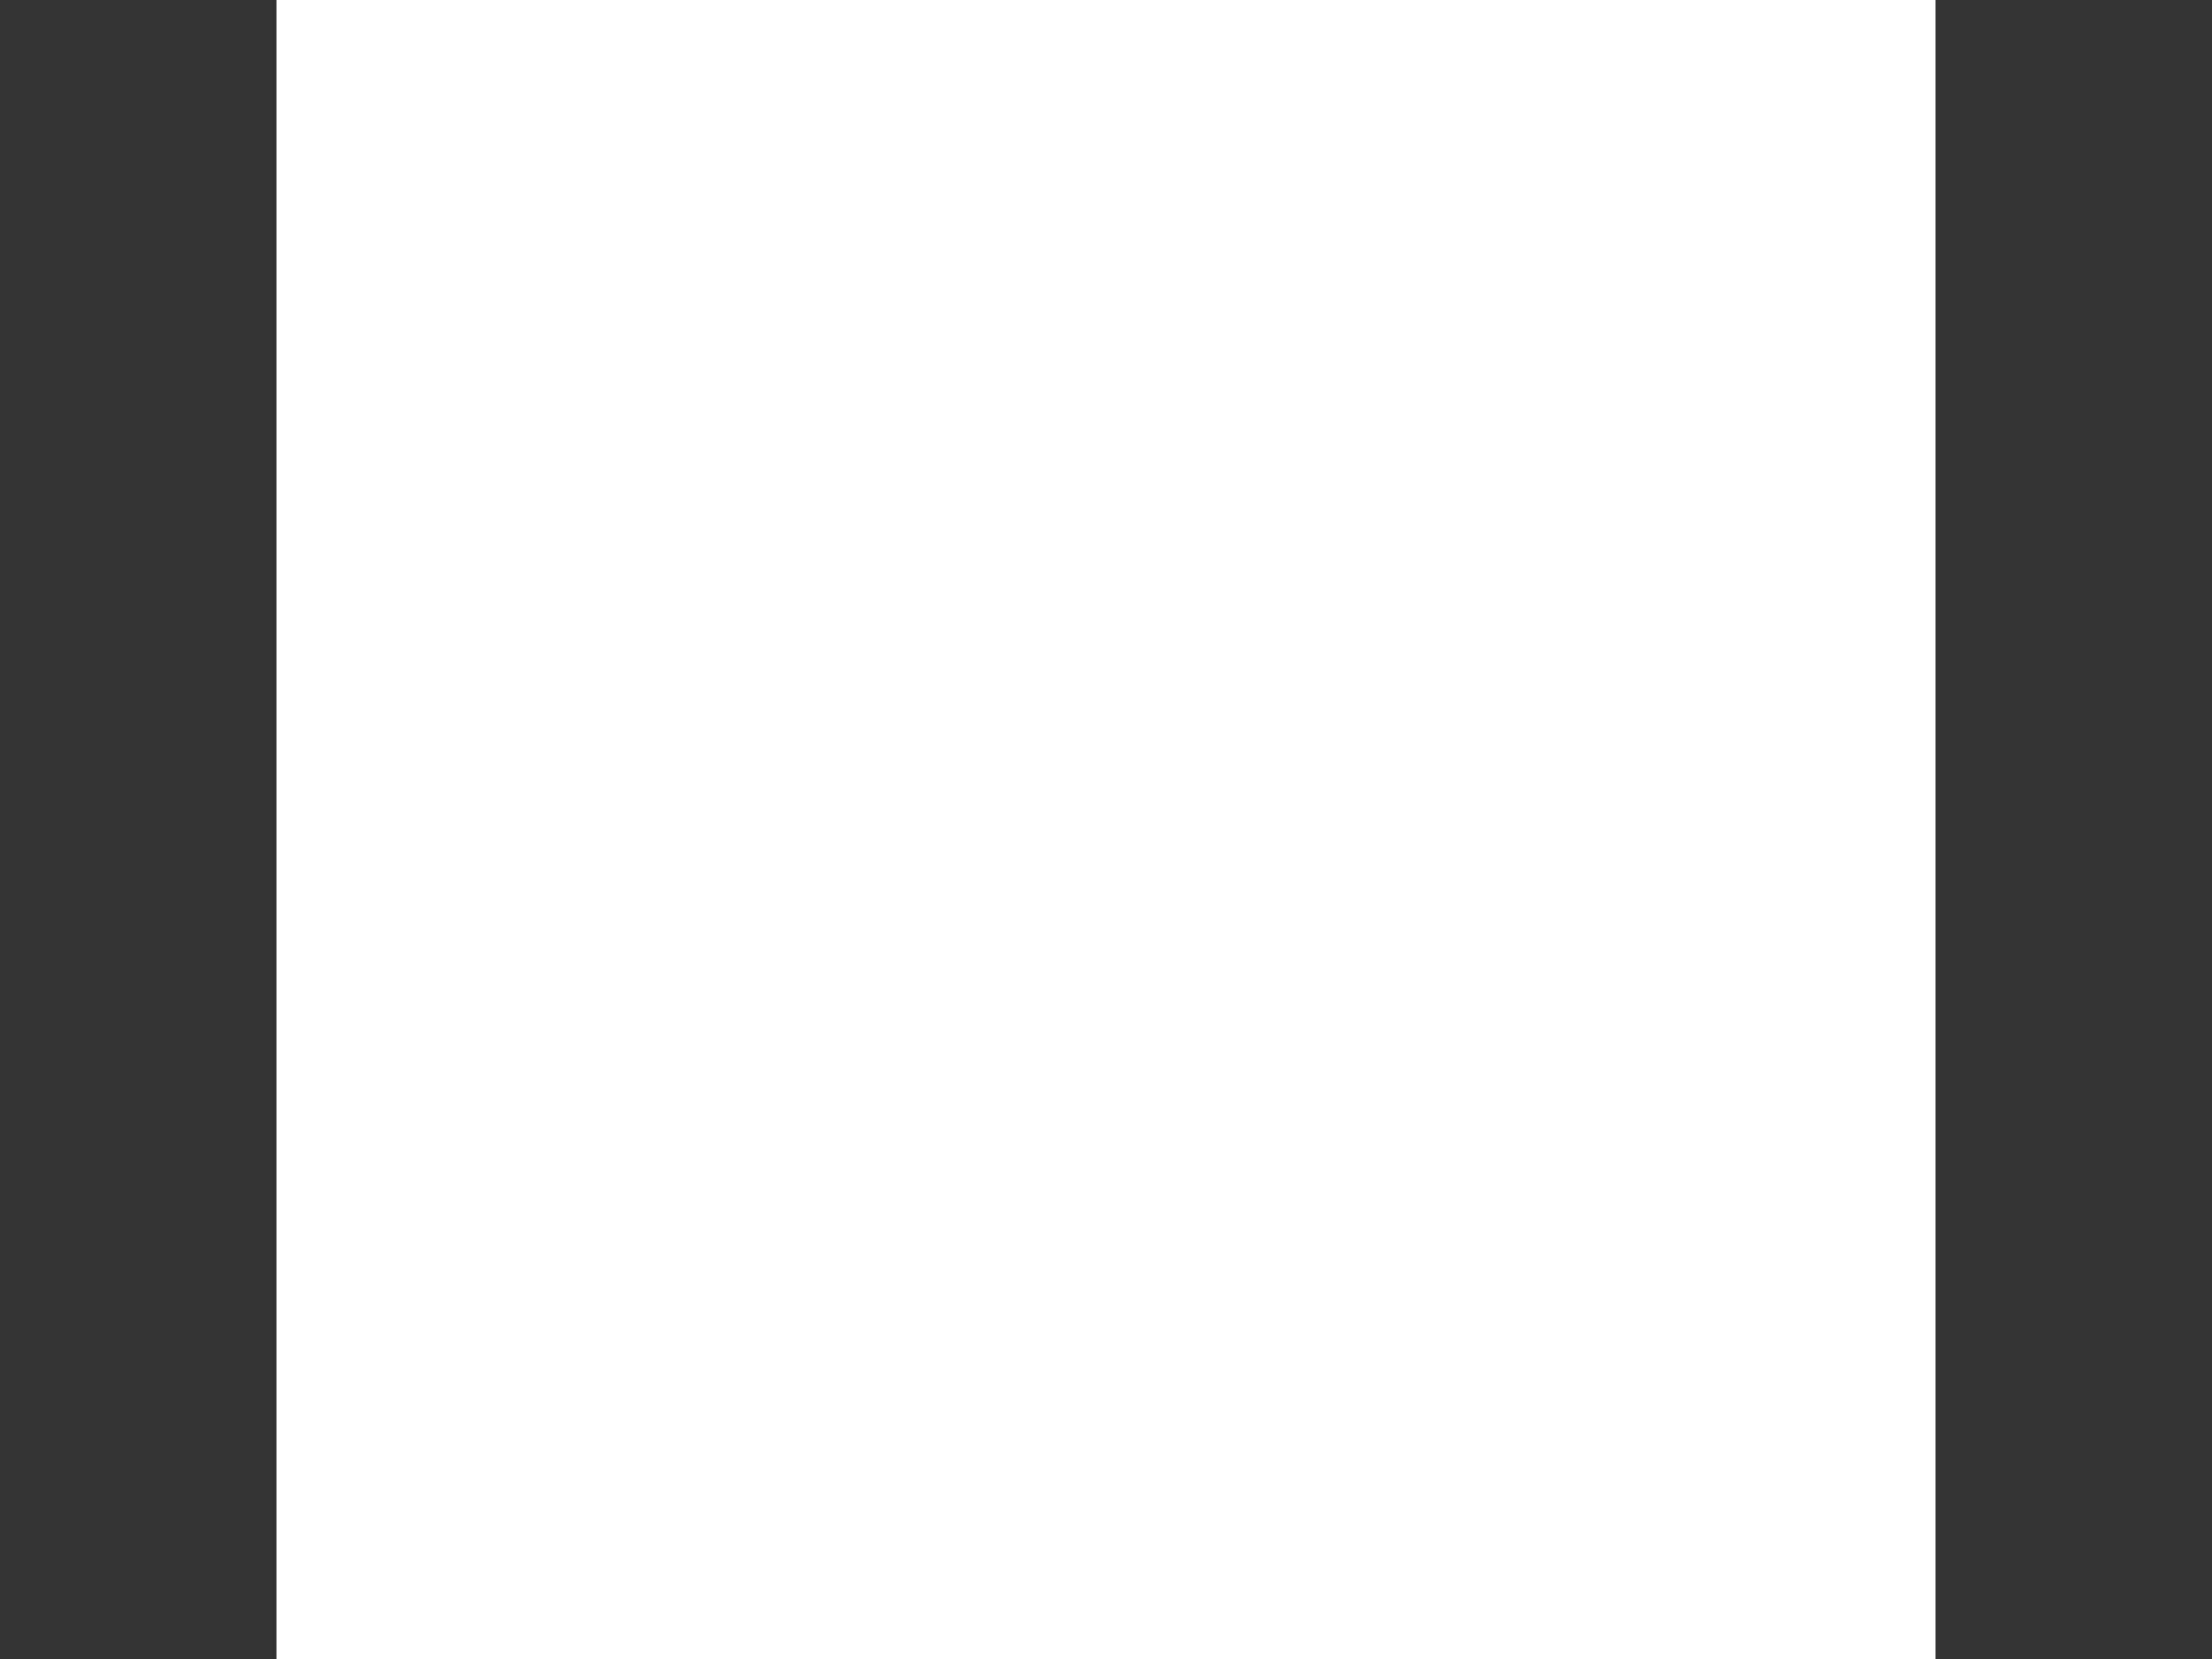 <?xml version="1.0" encoding="UTF-8"?>
<svg width="32px" height="24px" viewBox="0 0 32 24" version="1.1" xmlns="http://www.w3.org/2000/svg" xmlns:xlink="http://www.w3.org/1999/xlink">
    <rect x="0" y="0" width="32" height="24" fill="#333333" stroke="none"/>
    <title></title>
    <g id="Form-Inputs" stroke="none" stroke-width="1" fill="none" fill-rule="evenodd">
        <g id="Forms-/-4.-Checkbox-/-7.-Mixed---Selected">
            <rect id="Rectangle" fill="#0066CC" x="8" y="4" width="16" height="16"></rect>
            <g id="Icons-/-Small-/-check" transform="translate(11, 11)">
                <g id="🖼-Icon" fill="#6A6E73">
                    <path d="M9.75,2.25 C10.164,2.25 10.5,1.914 10.5,1.5 L10.5,0.75 C10.5,0.336 10.164,0 9.75,0 L0.75,0 C0.336,0 8.8817842e-16,0.336 8.8817842e-16,0.75 L8.8817842e-16,1.5 C8.8817842e-16,1.914 0.336,2.25 0.75,2.25 L9.75,2.25 Z" id="minus"></path>
                </g>
                <rect id="🎨-Color" fill="#FFFFFF" x="-7" y="-11" width="24" height="24"></rect>
            </g>
        </g>
    </g>
</svg>